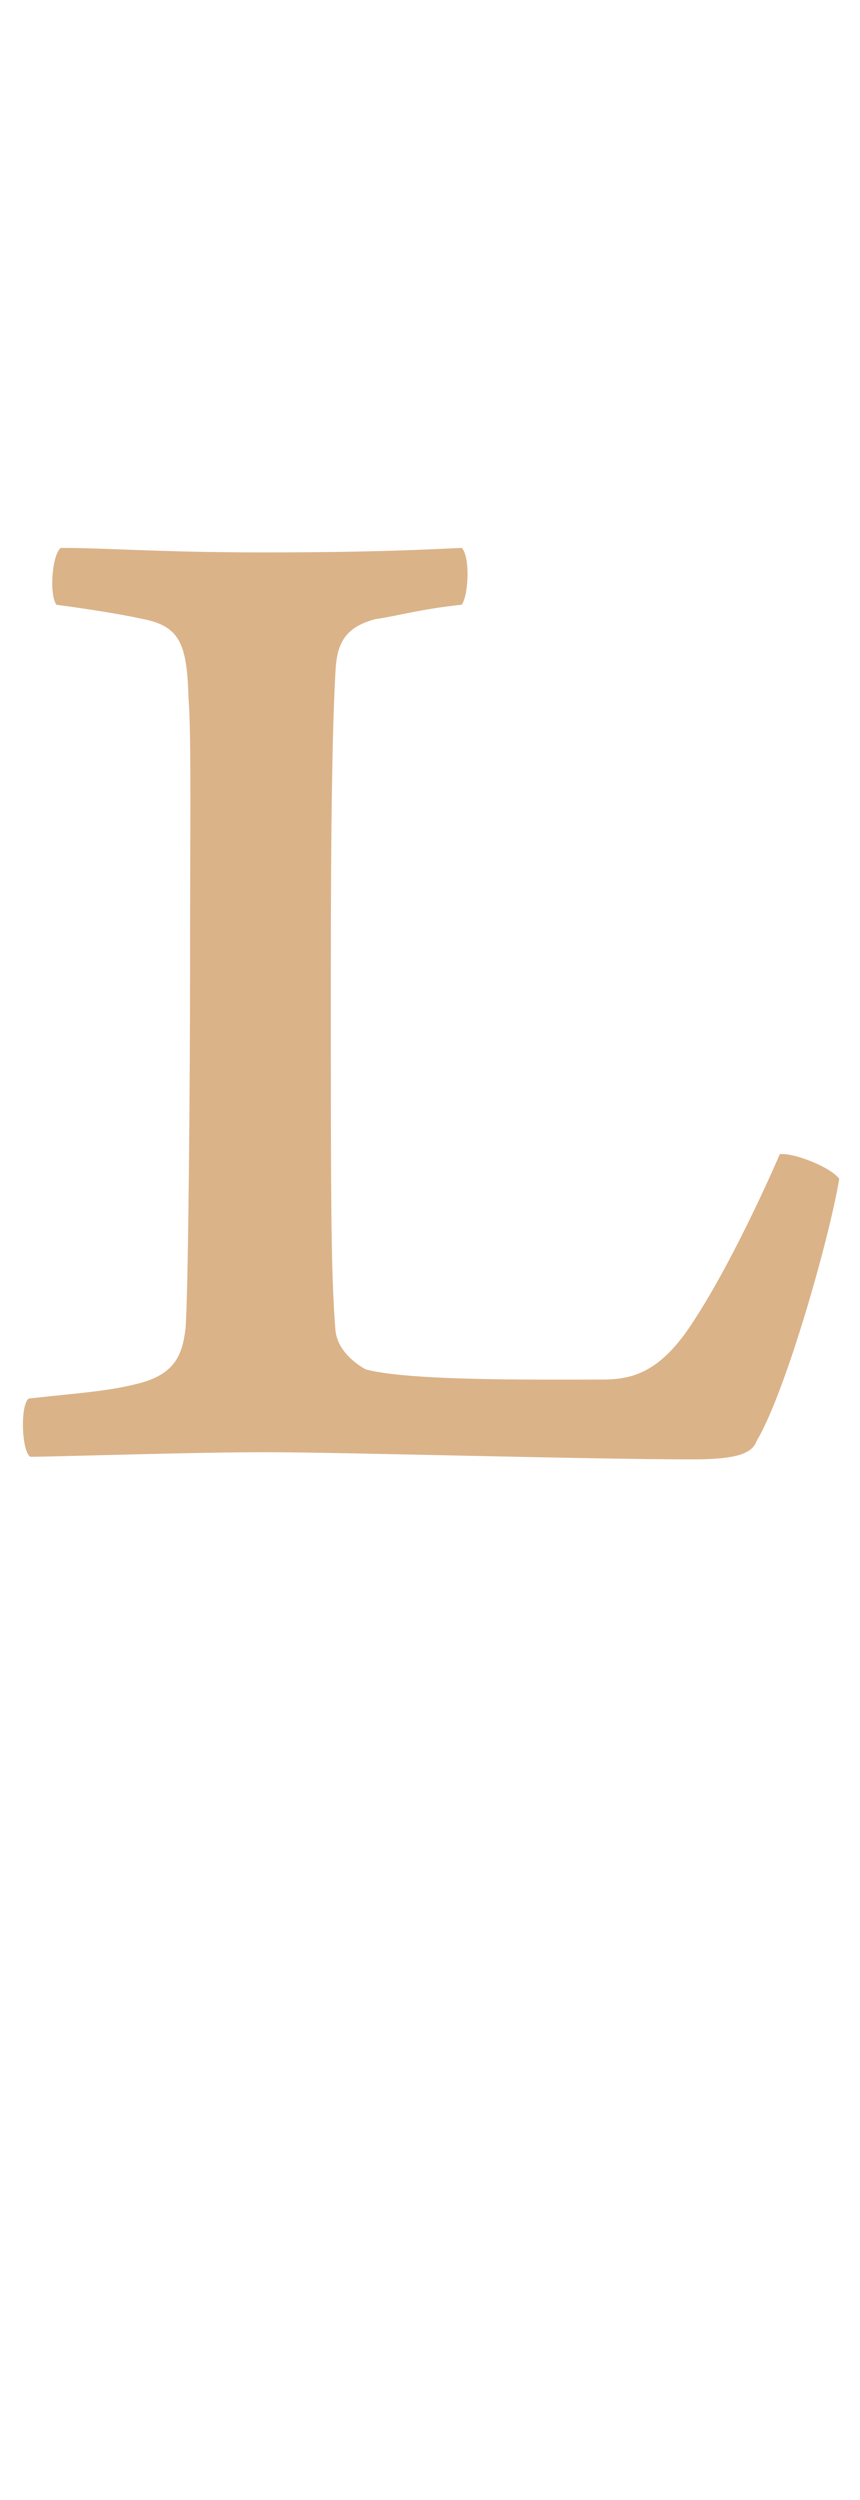 <?xml version="1.0" encoding="utf-8"?>
<!-- Generator: Adobe Illustrator 16.0.0, SVG Export Plug-In . SVG Version: 6.00 Build 0)  -->
<!DOCTYPE svg PUBLIC "-//W3C//DTD SVG 1.1//EN" "http://www.w3.org/Graphics/SVG/1.1/DTD/svg11.dtd">
<svg version="1.1" id="圖層_1" xmlns="http://www.w3.org/2000/svg" xmlns:xlink="http://www.w3.org/1999/xlink" x="0px" y="0px"
	 width="26.25px" height="76.25px" viewBox="148.75 458.565 26.25 76.25" enable-background="new 148.75 458.565 26.25 76.25"
	 xml:space="preserve">
<path fill="#DBB389" d="M150.602,475.277c1.506,0,3.013,0.137,6.207,0.137c3.459,0,5.051-0.096,6.036-0.137
	c0.257,0.268,0.212,1.42,0,1.732c-1.249,0.131-2.004,0.352-2.628,0.438c-1.057,0.271-1.197,0.887-1.232,1.688
	c-0.092,1.73-0.137,4.57-0.137,9.132c0,6.786,0,9.092,0.137,10.818c0.035,0.721,0.756,1.158,0.933,1.248
	c1.329,0.354,5.146,0.309,7.226,0.309c0.977,0,1.815-0.268,2.799-1.818c0.841-1.283,1.855-3.321,2.611-5.059
	c0.443-0.041,1.553,0.401,1.813,0.754c-0.304,1.827-1.638,6.52-2.519,7.99c-0.137,0.393-0.625,0.568-1.953,0.568
	c-3.155,0-10.684-0.219-13.039-0.219c-2.306,0-6.383,0.139-7.185,0.139c-0.267-0.178-0.307-1.604-0.04-1.777
	c1.643-0.182,2.479-0.221,3.459-0.488c1.057-0.307,1.233-0.926,1.323-1.646c0.091-1.23,0.137-8.021,0.137-10.591
	c0-4.656,0.045-7.41-0.046-8.643c-0.045-1.646-0.268-2.18-1.369-2.402c-0.589-0.131-1.646-0.307-2.662-0.438
	C150.249,476.697,150.335,475.5,150.602,475.277z"/>
</svg>

